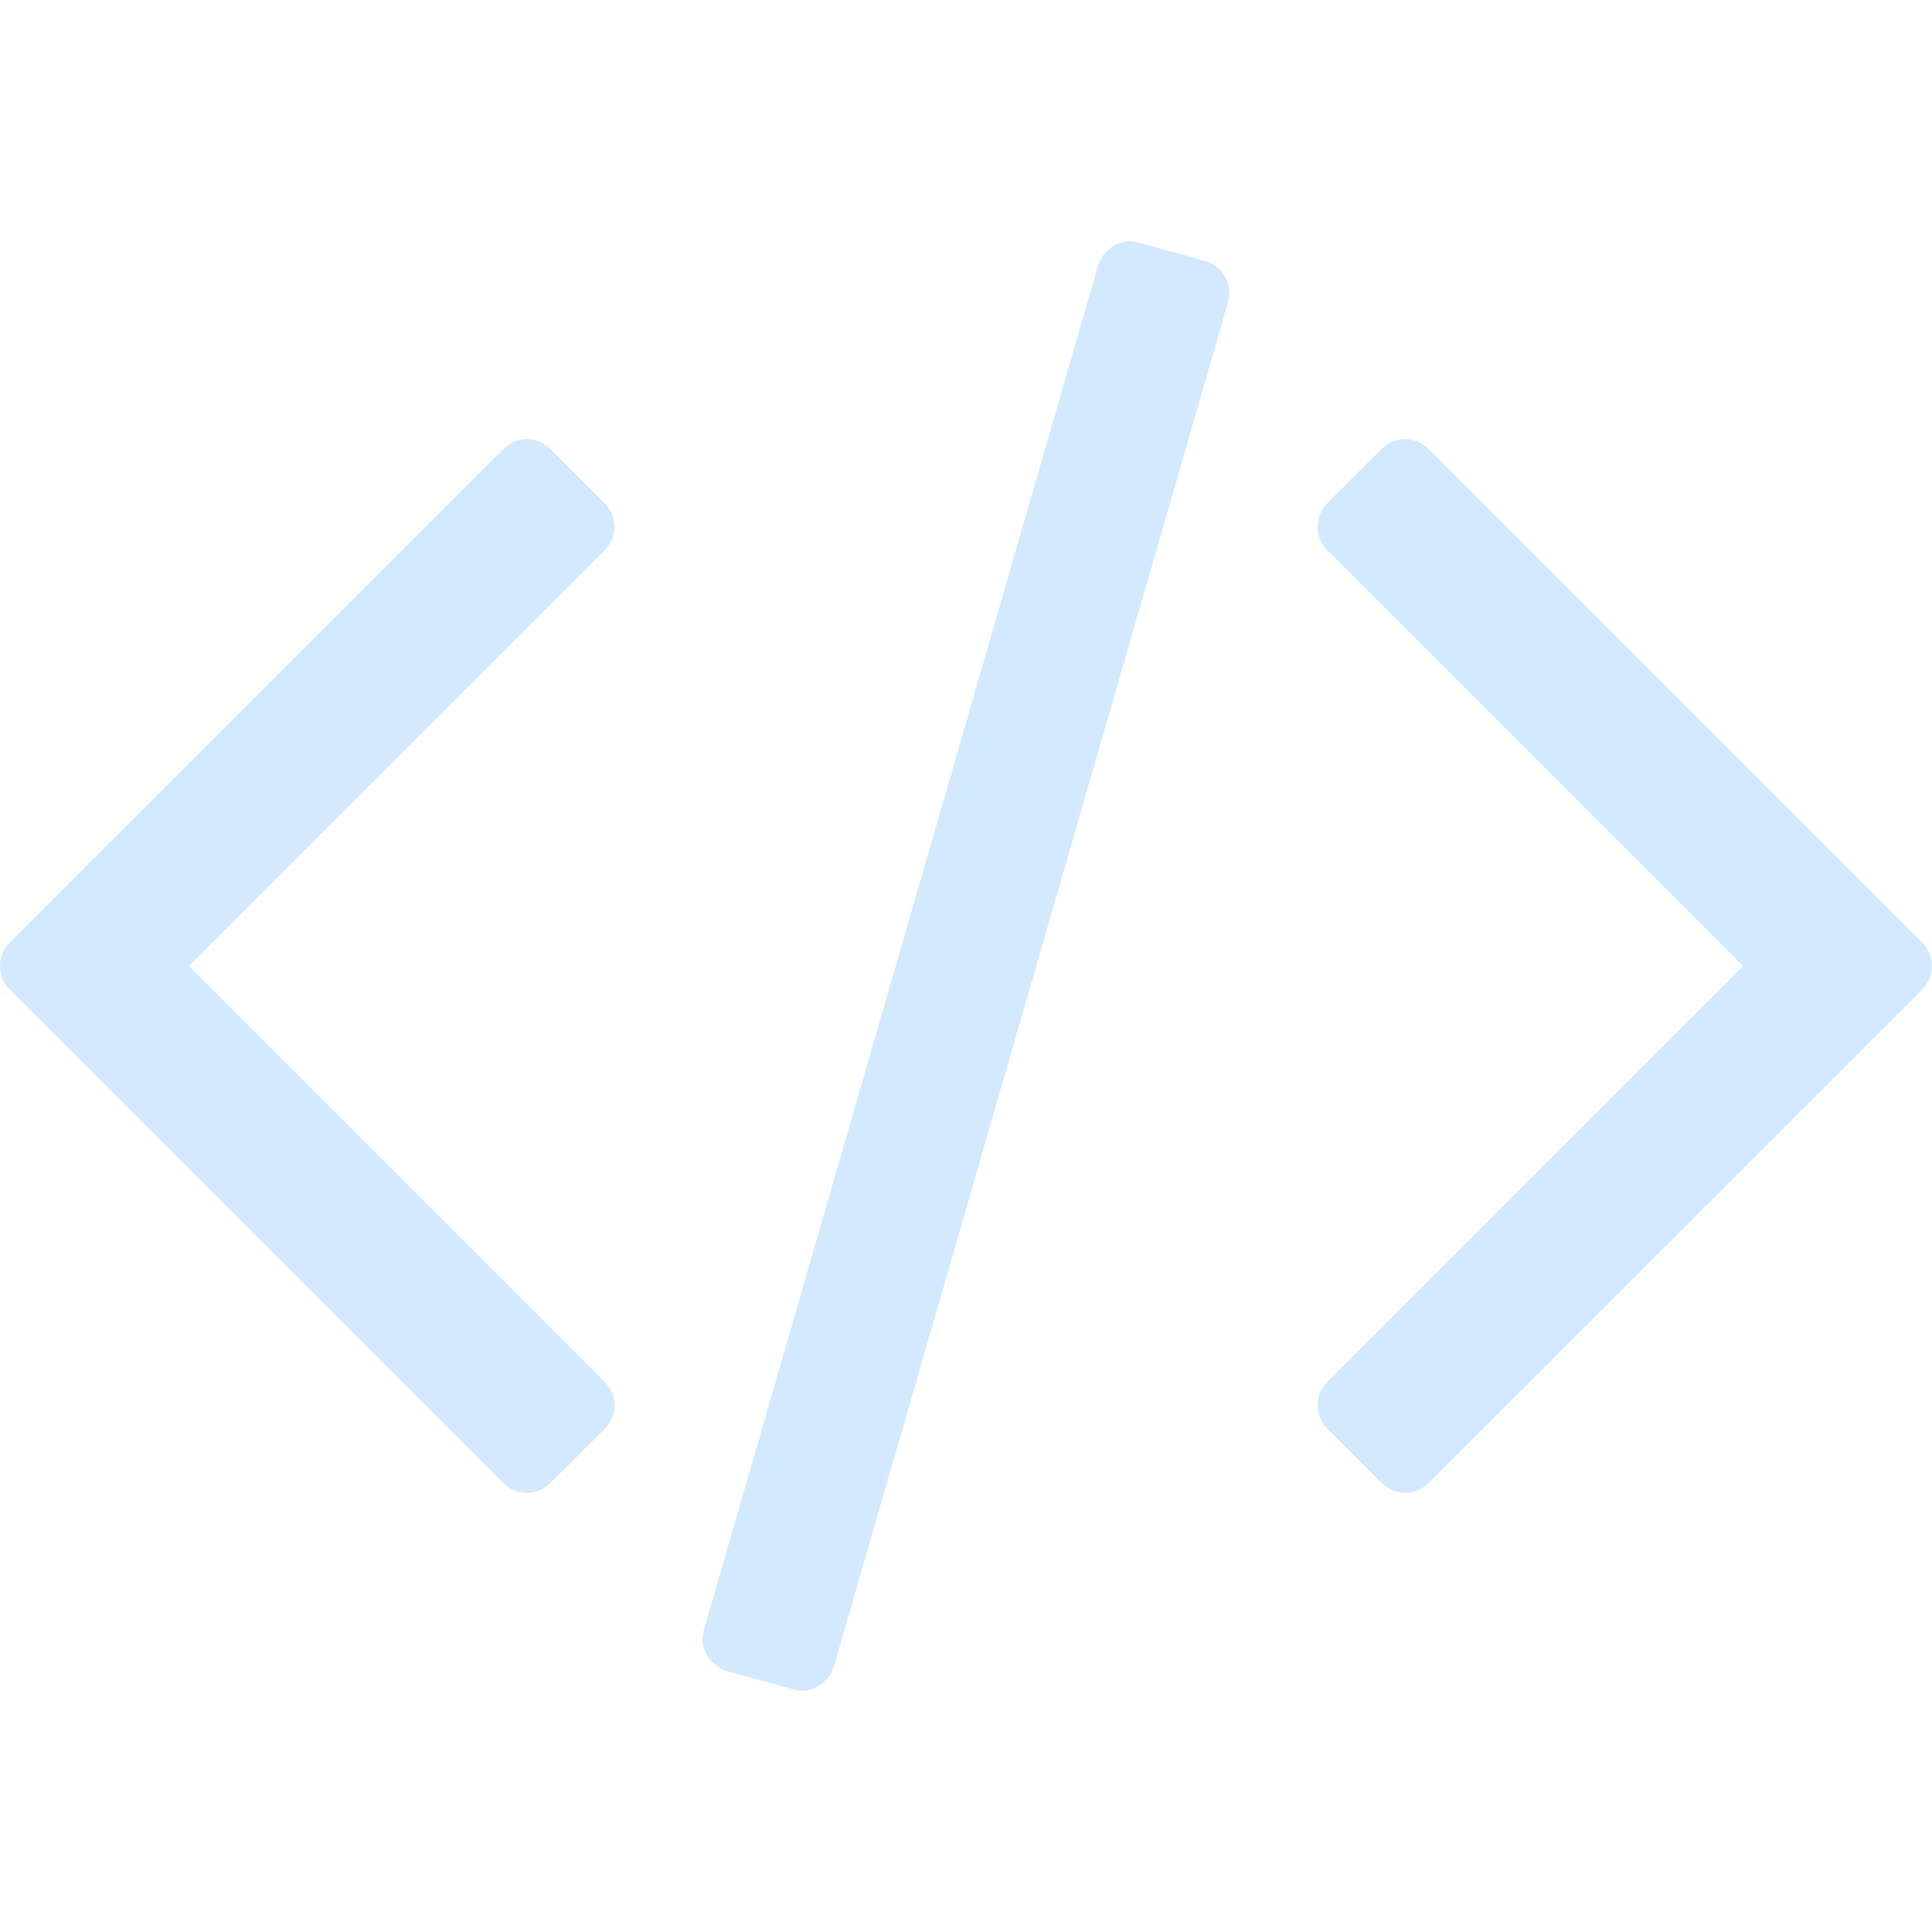 <svg xmlns="http://www.w3.org/2000/svg"  width="522.468" height="522.469" viewBox="0 0 522.468 522.469" fill="#fff">
	<path fill="#D2E9FF" d="M325.762 70.513l-17.706-4.854c-2.28-.76-4.524-.522-6.707.714-2.19 1.237-3.67 3.094-4.43 5.568L190.426 440.53c-.76 2.475-.522 4.81.715 6.995 1.238 2.19 3.09 3.665 5.57 4.425l17.7 4.856c2.284.766 4.52.526 6.71-.712 2.19-1.243 3.666-3.094 4.425-5.564L332.042 81.936c.76-2.474.523-4.808-.716-7-1.238-2.19-3.09-3.664-5.564-4.423zM166.167 142.465c0-2.474-.953-4.665-2.856-6.567l-14.276-14.276c-1.903-1.903-4.093-2.857-6.567-2.857s-4.665.955-6.567 2.857L2.856 254.666C.95 256.57 0 258.76 0 261.233s.953 4.664 2.856 6.566L135.9 400.842c1.9 1.906 4.088 2.854 6.566 2.854s4.665-.95 6.567-2.854l14.277-14.268c1.903-1.902 2.856-4.093 2.856-6.57 0-2.47-.953-4.66-2.856-6.563L51.107 261.232l112.204-112.2c1.907-1.902 2.857-4.093 2.857-6.567zM519.614 254.663L386.567 121.62c-1.902-1.903-4.093-2.858-6.563-2.858-2.478 0-4.66.955-6.57 2.857l-14.27 14.274c-1.903 1.903-2.852 4.09-2.852 6.567s.948 4.666 2.85 6.568L471.37 261.232l-112.207 112.21c-1.902 1.902-2.85 4.093-2.85 6.563 0 2.478.947 4.668 2.85 6.57l14.27 14.268c1.91 1.906 4.094 2.854 6.57 2.854 2.472 0 4.662-.95 6.564-2.854L519.614 267.8c1.903-1.902 2.854-4.096 2.854-6.57 0-2.475-.95-4.665-2.854-6.567z"/>
</svg>